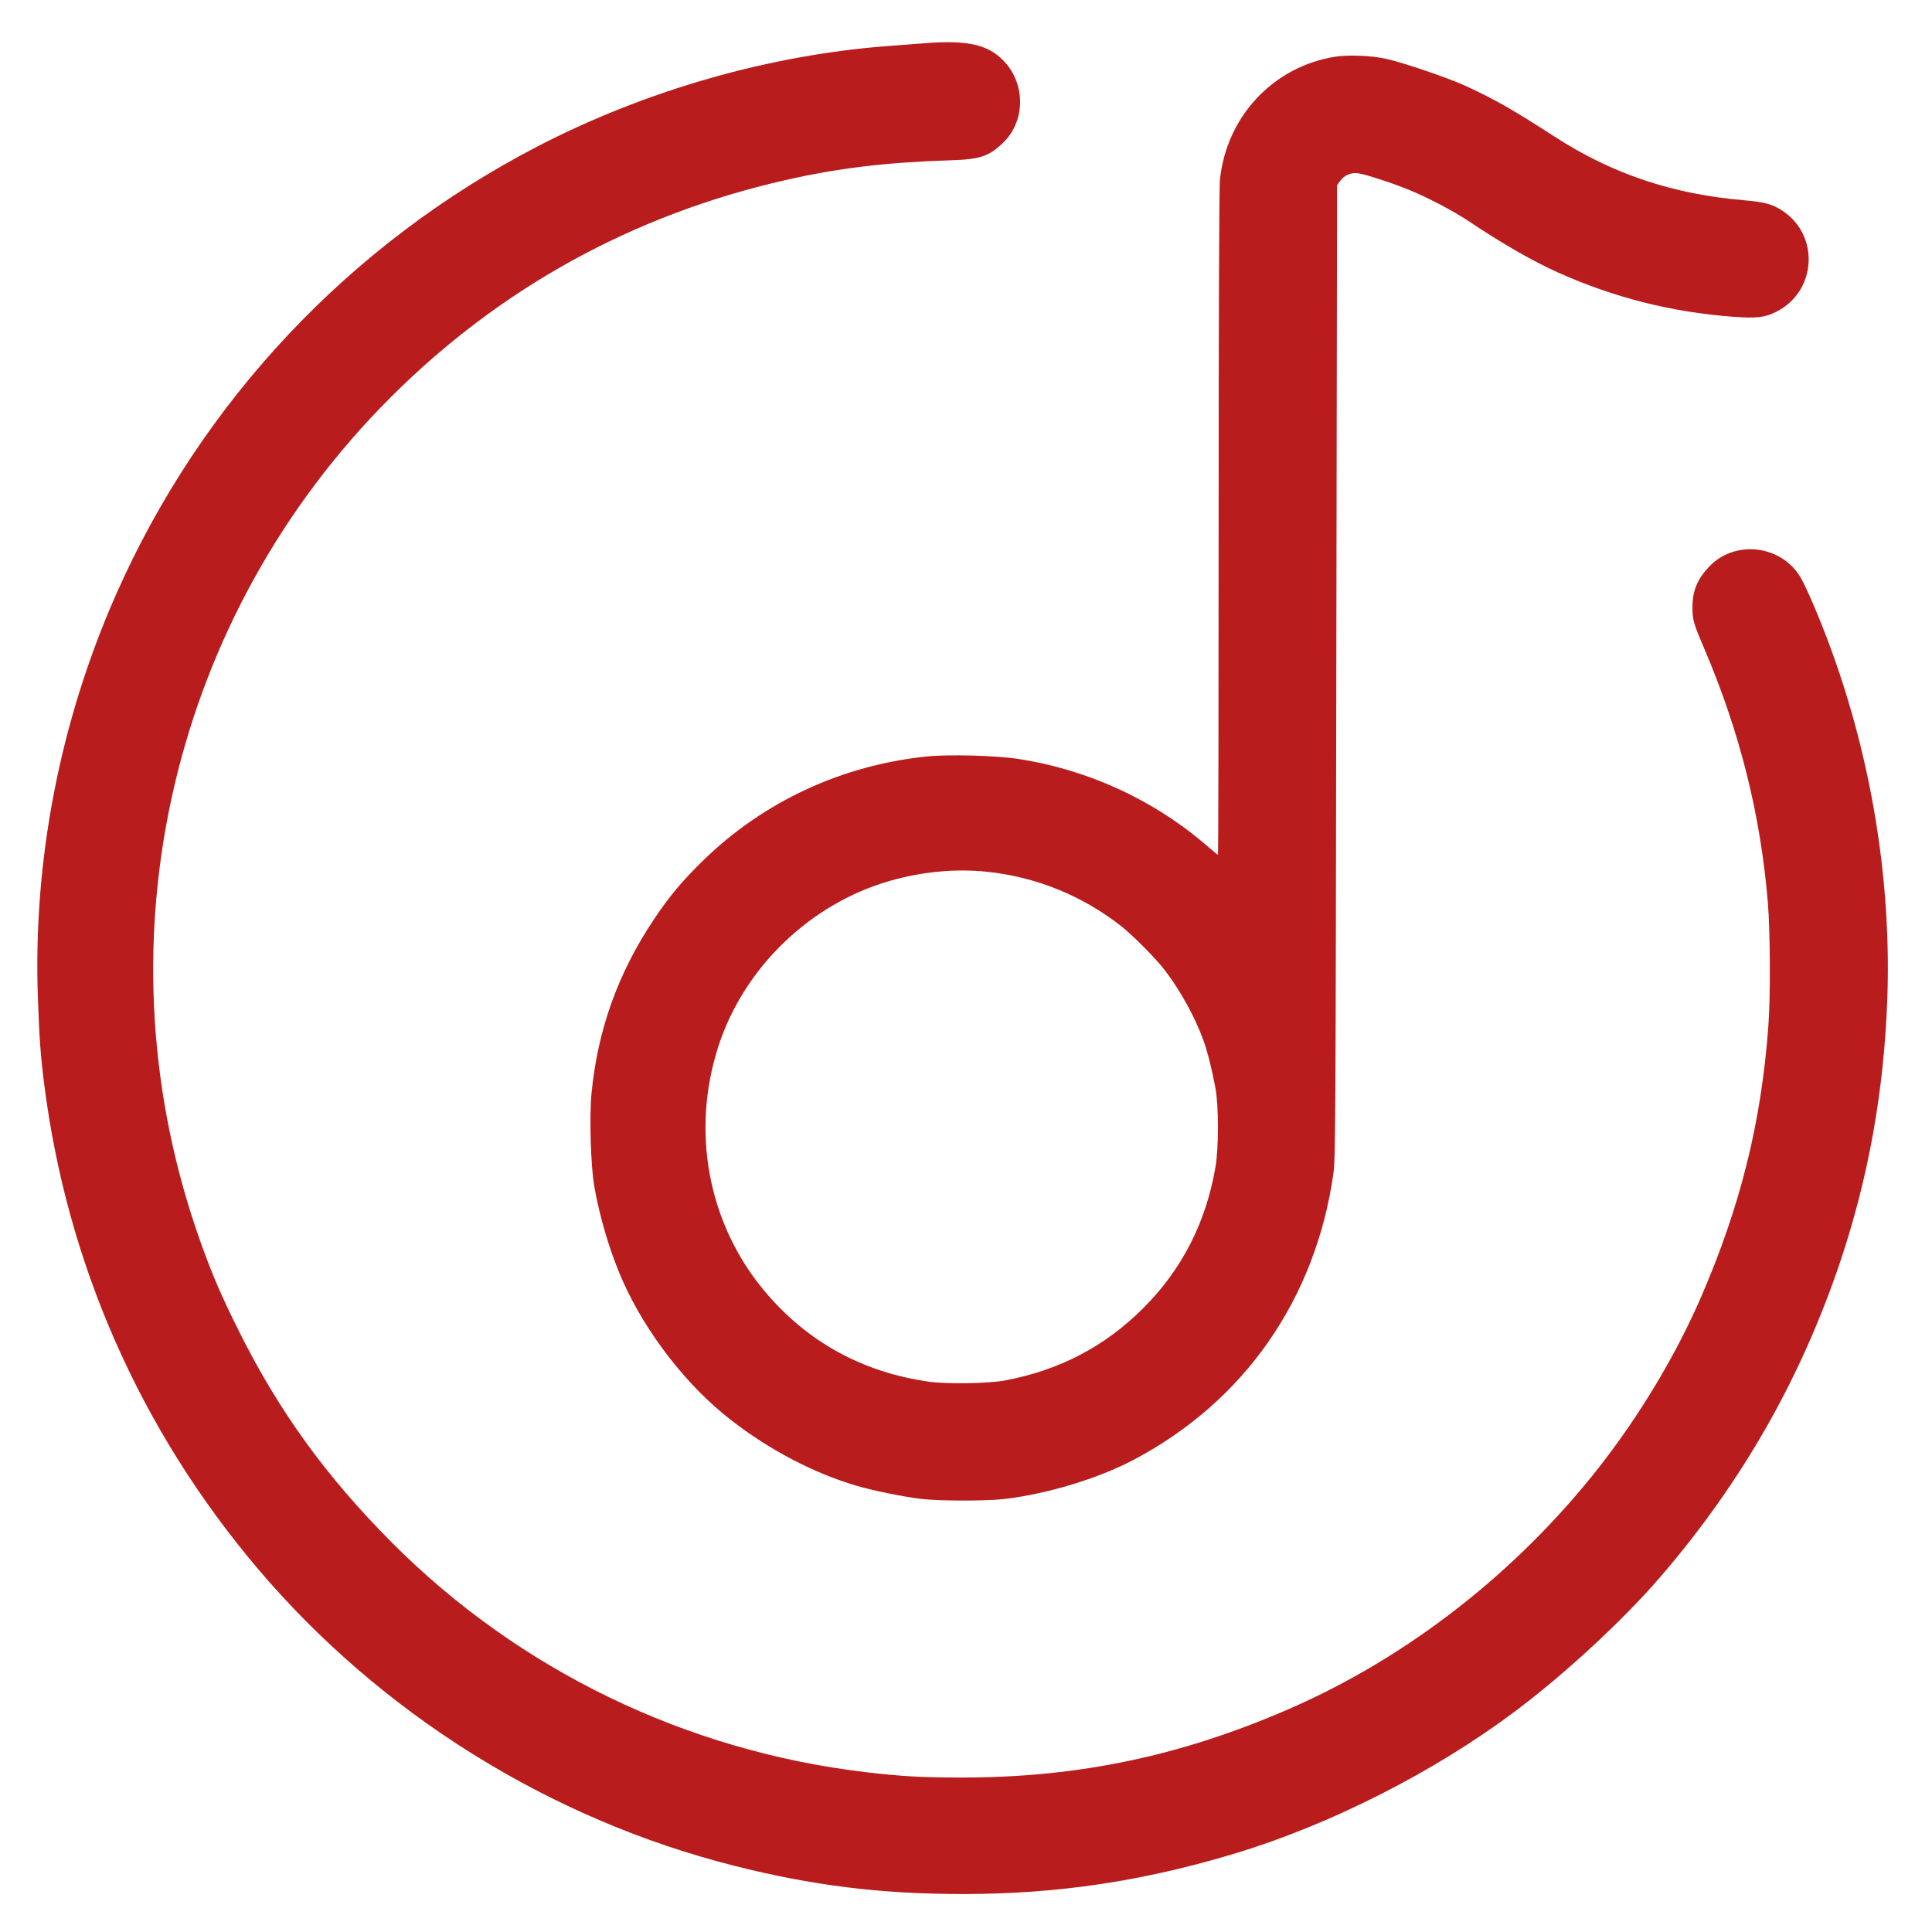 <?xml version="1.0" standalone="no"?>
<!DOCTYPE svg PUBLIC "-//W3C//DTD SVG 20010904//EN"
 "http://www.w3.org/TR/2001/REC-SVG-20010904/DTD/svg10.dtd">
<svg version="1.0" xmlns="http://www.w3.org/2000/svg"
 width="1476pt" height="1476pt" viewBox="0 0 1476 1476"
 preserveAspectRatio="xMidYMid meet">

<g transform="translate(0,1476) scale(0.1,-0.1)"
fill="#B91C1C" stroke="none">
<path d="M7055 14429 c-55 -4 -167 -13 -250 -19 -919 -67 -1869 -338 -2705
-772 -1432 -744 -2564 -1949 -3214 -3421 -430 -974 -636 -2040 -596 -3094 10
-291 21 -435 46 -633 172 -1377 733 -2651 1634 -3715 939 -1108 2232 -1914
3639 -2269 596 -151 1120 -216 1746 -216 722 0 1374 97 2080 310 729 220 1523
623 2140 1086 386 289 833 704 1116 1034 619 721 1066 1507 1366 2395 218 648
338 1318 362 2028 34 1009 -165 2065 -569 3007 -34 80 -77 171 -96 202 -150
247 -505 286 -700 75 -89 -95 -124 -183 -124 -307 0 -95 7 -121 91 -317 271
-636 429 -1265 485 -1938 18 -220 21 -719 4 -940 -53 -735 -213 -1379 -513
-2071 -193 -446 -468 -904 -781 -1304 -629 -801 -1457 -1448 -2361 -1843 -827
-361 -1613 -527 -2504 -527 -305 0 -466 9 -736 41 -1374 162 -2649 779 -3620
1753 -503 505 -864 1003 -1172 1621 -146 292 -223 476 -325 775 -756 2230
-181 4688 1487 6355 837 836 1853 1395 3015 1659 398 91 771 136 1252 151 234
7 301 29 409 132 165 157 177 424 29 603 -123 147 -285 188 -635 159z"/>
<path d="M10195 14326 c-471 -78 -824 -457 -875 -938 -6 -58 -10 -1037 -10
-2625 0 -1393 -2 -2533 -5 -2533 -3 0 -38 28 -78 63 -405 352 -908 585 -1442
668 -169 27 -533 37 -701 20 -650 -66 -1247 -343 -1708 -791 -162 -157 -262
-277 -381 -455 -273 -408 -430 -845 -476 -1330 -17 -176 -6 -547 20 -701 41
-241 123 -515 218 -729 178 -399 489 -801 824 -1061 292 -228 630 -406 957
-503 123 -37 357 -85 497 -102 135 -17 503 -17 640 -1 331 40 713 156 983 298
846 445 1392 1226 1529 2189 16 111 17 409 22 3835 l6 3715 22 31 c32 45 85
68 139 60 59 -8 275 -79 402 -132 143 -60 334 -161 440 -232 245 -165 491
-307 683 -393 430 -193 870 -304 1340 -339 178 -13 242 -6 329 38 307 154 335
580 49 771 -77 51 -135 67 -294 81 -545 46 -1009 201 -1448 486 -323 209 -466
290 -690 392 -136 61 -468 174 -595 202 -115 26 -295 33 -397 16z m-2655
-6226 c374 -39 726 -181 1025 -415 90 -71 268 -250 336 -340 118 -154 229
-357 293 -533 32 -89 68 -234 92 -367 25 -136 25 -457 0 -600 -72 -423 -257
-785 -551 -1078 -294 -294 -640 -475 -1060 -554 -126 -23 -436 -28 -576 -9
-508 71 -932 304 -1256 690 -435 518 -567 1226 -352 1881 197 597 701 1081
1306 1255 248 71 503 95 743 70z"/>
</g>
</svg>
